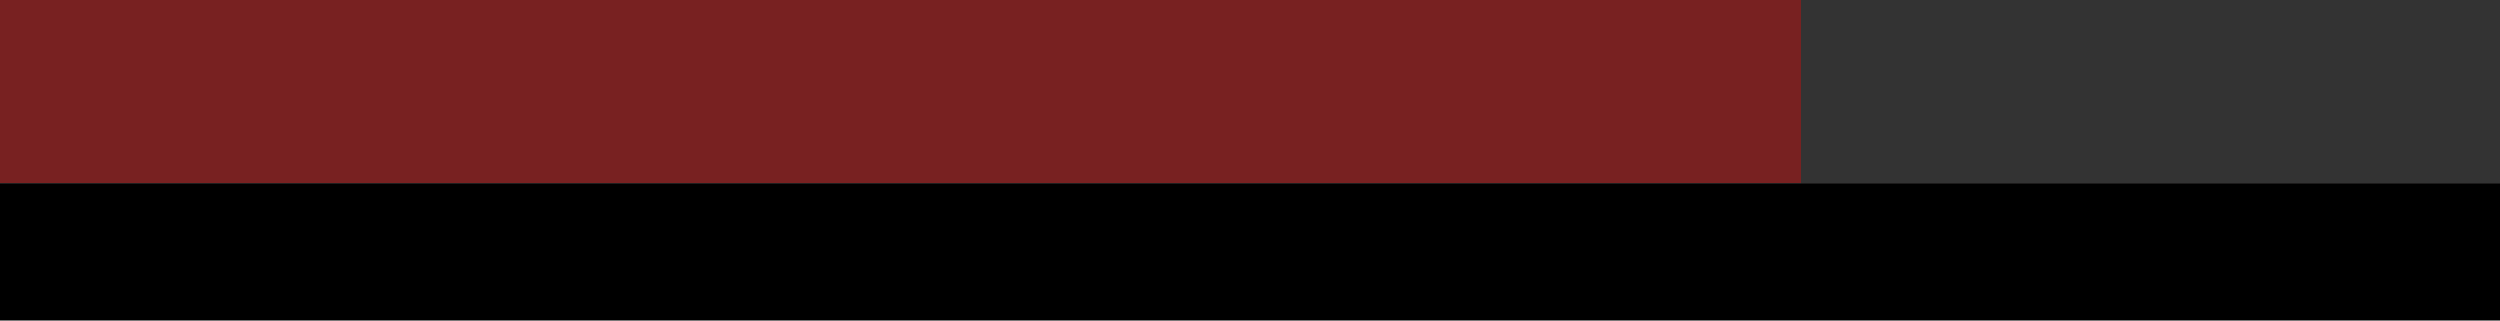 <?xml version="1.0" encoding="UTF-8" standalone="no"?>
<!-- Created with Inkscape (http://www.inkscape.org/) -->

<svg
   xmlns:dc="http://purl.org/dc/elements/1.1/"
   xmlns:cc="http://creativecommons.org/ns#"
   xmlns:rdf="http://www.w3.org/1999/02/22-rdf-syntax-ns#"
   xmlns:svg="http://www.w3.org/2000/svg"
   xmlns="http://www.w3.org/2000/svg"
   xmlns:sodipodi="http://sodipodi.sourceforge.net/DTD/sodipodi-0.dtd"
   xmlns:inkscape="http://www.inkscape.org/namespaces/inkscape"
   width="468"
   height="60"
   viewBox="0 0 123.825 15.875"
   version="1.1"
   id="svg8"
   inkscape:version="0.92.3 (2405546, 2018-03-11)"
   sodipodi:docname="szkic.svg">
  <defs
     id="defs2" />
  <sodipodi:namedview
     id="base"
     pagecolor="#ffffff"
     bordercolor="#666666"
     borderopacity="1.0"
     inkscape:pageopacity="0.0"
     inkscape:pageshadow="2"
     inkscape:zoom="0.35"
     inkscape:cx="-350"
     inkscape:cy="579.08211"
     inkscape:document-units="mm"
     inkscape:current-layer="layer1"
     showgrid="false"
     units="px"
     inkscape:window-width="1920"
     inkscape:window-height="1017"
     inkscape:window-x="1358"
     inkscape:window-y="79"
     inkscape:window-maximized="1" />
  <g
     inkscape:label="Layer 1"
     inkscape:groupmode="layer"
     id="layer1"
     transform="translate(0,-281.125)">
    <rect
       style="opacity:1;fill:#782121;fill-opacity:1;stroke:none;stroke-width:0.529;stroke-linejoin:round;stroke-miterlimit:4;stroke-dasharray:none;stroke-dashoffset:0;stroke-opacity:1"
       id="rect815"
       width="596.446"
       height="345.47"
       x="-346.982"
       y="-55.274" />
    <rect
       style="opacity:1;fill:#000000;fill-opacity:1;stroke:none;stroke-width:0.529;stroke-linejoin:round;stroke-miterlimit:4;stroke-dasharray:none;stroke-dashoffset:0;stroke-opacity:1"
       id="rect817"
       width="595.69"
       height="32.506"
       x="-346.982"
       y="-55.274" />
    <rect
       style="opacity:1;fill:#333333;fill-opacity:1;stroke:none;stroke-width:0.529;stroke-linejoin:round;stroke-miterlimit:4;stroke-dasharray:none;stroke-dashoffset:0;stroke-opacity:1"
       id="rect819"
       width="160.262"
       height="313.72"
       x="89.202"
       y="-23.524" />
    <flowRoot
       xml:space="preserve"
       id="flowRoot821"
       style="fill:black;fill-opacity:1;stroke:none;font-family:'Christmas Sparkle PERSONAL USE';font-style:normal;font-weight:normal;font-size:26.667px;line-height:1.5;letter-spacing:0px;word-spacing:0px;-inkscape-font-specification:'Christmas Sparkle PERSONAL USE';font-stretch:normal;font-variant:normal;text-anchor:middle;text-align:center"><flowRegion
         id="flowRegion823"><rect
           id="rect825"
           width="448.572"
           height="122.857"
           x="-1311.429"
           y="-1271.429" /></flowRegion><flowPara
         id="flowPara827"></flowPara></flowRoot>    <rect
       style="opacity:1;fill:#000000;fill-opacity:1;stroke:none;stroke-width:0.529;stroke-linejoin:round;stroke-miterlimit:4;stroke-dasharray:none;stroke-dashoffset:0;stroke-opacity:1"
       id="rect829"
       width="596.446"
       height="16.631"
       x="-346.982"
       y="290.196" />
    <rect
       style="opacity:1;fill:#000000;fill-opacity:1;stroke:none;stroke-width:0.529;stroke-linejoin:round;stroke-miterlimit:4;stroke-dasharray:none;stroke-dashoffset:0;stroke-opacity:1"
       id="rect834"
       width="93.738"
       height="312.964"
       x="-346.982"
       y="-22.768" />
  </g>
</svg>
